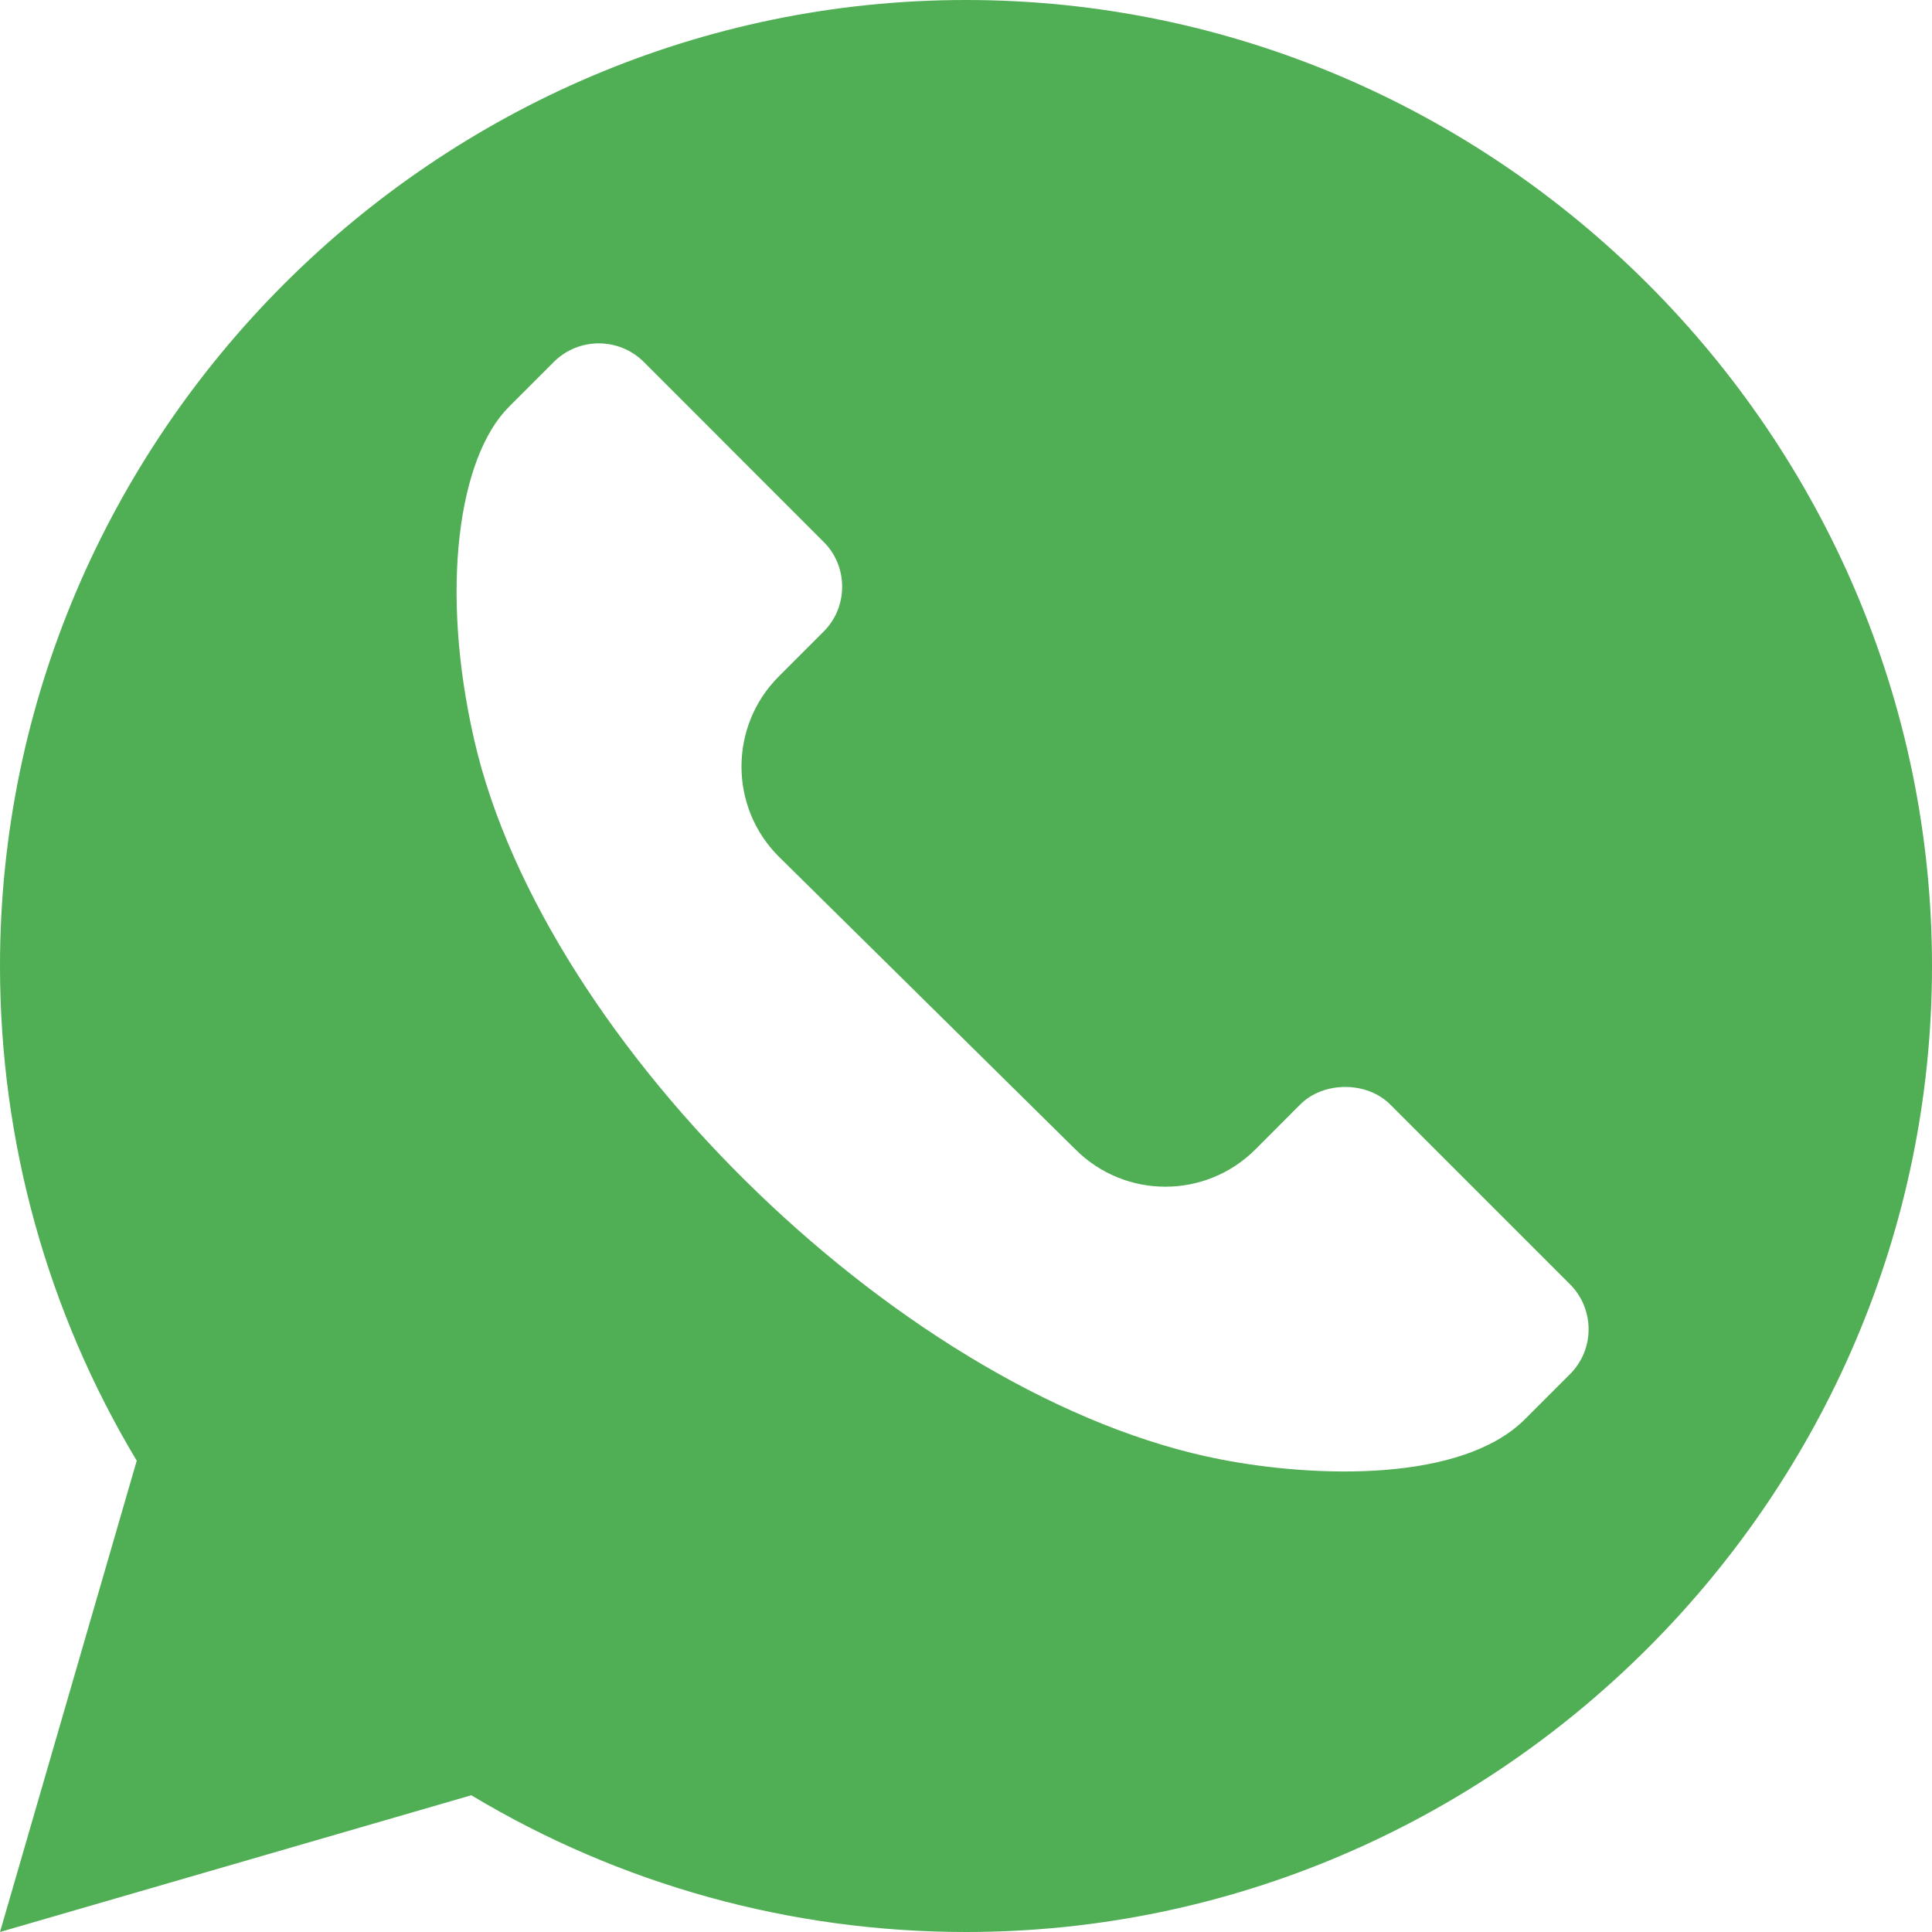 <svg width="100%" height="100%" viewBox="0 0 18 18" fill="none" xmlns="http://www.w3.org/2000/svg">
<path d="M9 0C4.057 0 0 4.057 0 9C0 10.632 0.44 12.22 1.274 13.609L0 18L4.391 16.726C5.78 17.56 7.369 18 9 18C13.943 18 18 13.943 18 9C18 4.057 13.943 0 9 0ZM14.627 12.803L14.208 13.222C13.616 13.814 12.253 13.767 11.378 13.598C8.467 13.036 5.073 9.746 4.419 6.897C4.094 5.486 4.273 4.259 4.741 3.791L5.16 3.372C5.391 3.141 5.767 3.142 5.998 3.372L7.673 5.048C7.785 5.159 7.846 5.308 7.846 5.466C7.846 5.625 7.785 5.773 7.673 5.885L7.254 6.304C6.793 6.766 6.793 7.518 7.254 7.979L10.02 10.709C10.483 11.172 11.232 11.172 11.696 10.709L12.114 10.29C12.331 10.073 12.734 10.072 12.952 10.29L14.627 11.965C14.854 12.191 14.863 12.567 14.627 12.803Z" fill="#50AE55"/>
</svg>
